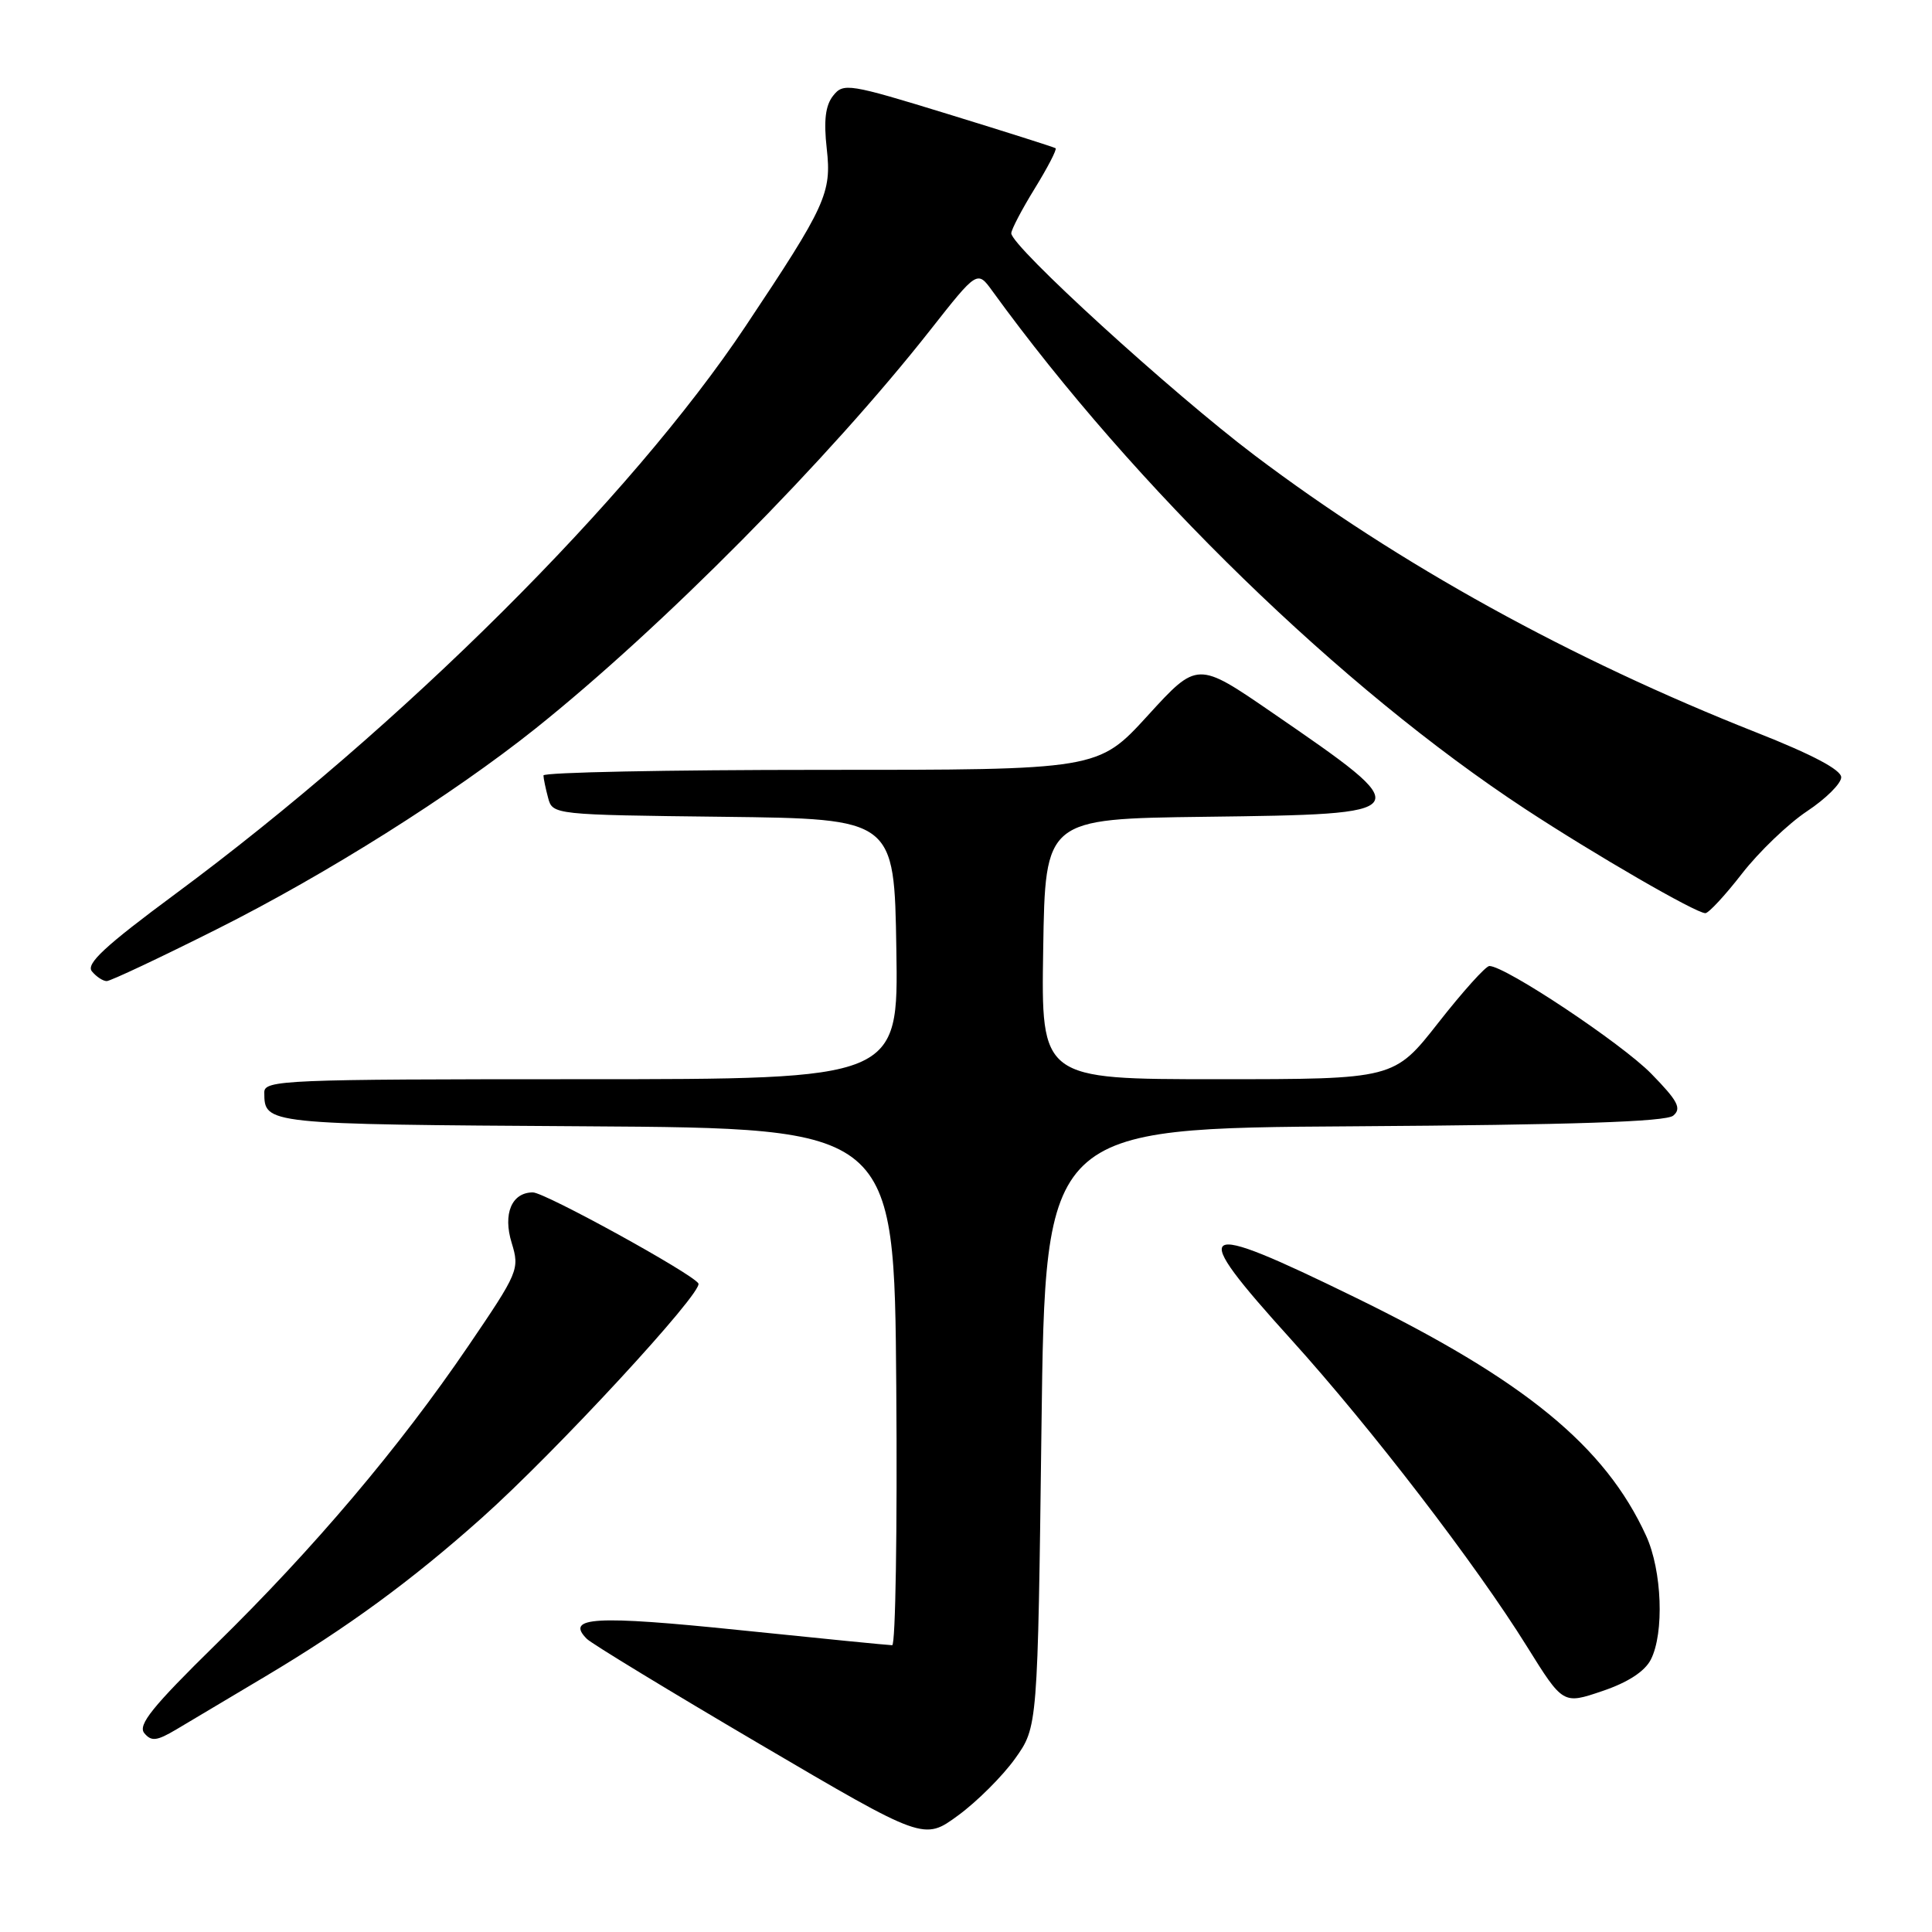 <?xml version="1.0" encoding="UTF-8" standalone="no"?>
<!DOCTYPE svg PUBLIC "-//W3C//DTD SVG 1.1//EN" "http://www.w3.org/Graphics/SVG/1.1/DTD/svg11.dtd" >
<svg xmlns="http://www.w3.org/2000/svg" xmlns:xlink="http://www.w3.org/1999/xlink" version="1.1" viewBox="0 0 256 256">
 <g >
 <path fill="currentColor"
d=" M 134.50 233.03 C 137.50 228.83 137.50 228.83 138.00 189.17 C 138.50 149.50 138.50 149.50 179.41 149.24 C 208.45 149.05 220.72 148.64 221.71 147.83 C 222.85 146.88 222.34 145.89 218.80 142.27 C 214.89 138.27 199.46 128.00 197.35 128.00 C 196.87 128.00 193.83 131.38 190.60 135.50 C 184.72 143.00 184.72 143.00 161.34 143.00 C 137.95 143.00 137.95 143.00 138.23 125.75 C 138.50 108.50 138.50 108.50 159.64 108.23 C 188.06 107.87 188.08 107.83 168.58 94.43 C 158.66 87.61 158.66 87.61 152.08 94.82 C 145.50 102.02 145.50 102.02 108.75 102.01 C 88.54 102.01 72.01 102.34 72.01 102.75 C 72.02 103.16 72.30 104.50 72.63 105.73 C 73.22 107.95 73.39 107.97 95.86 108.23 C 118.50 108.50 118.50 108.50 118.77 125.75 C 119.05 143.00 119.05 143.00 77.02 143.00 C 37.66 143.00 35.00 143.11 35.02 144.75 C 35.05 148.98 34.89 148.97 77.55 149.24 C 118.50 149.50 118.50 149.50 118.76 183.75 C 118.91 202.59 118.66 218.00 118.22 218.00 C 117.78 218.00 108.68 217.10 98.01 216.00 C 78.81 214.02 74.85 214.25 77.76 217.16 C 78.40 217.80 88.71 224.07 100.67 231.10 C 122.42 243.88 122.42 243.88 126.96 240.55 C 129.46 238.72 132.85 235.34 134.50 233.03 Z  M 35.15 222.14 C 46.06 215.64 54.51 209.46 63.83 201.14 C 73.57 192.46 93.23 171.18 92.54 170.06 C 91.72 168.74 72.19 158.00 70.61 158.00 C 67.81 158.00 66.61 160.83 67.80 164.69 C 68.87 168.19 68.71 168.57 62.02 178.40 C 52.91 191.79 41.57 205.19 28.60 217.89 C 20.20 226.13 18.23 228.57 19.12 229.65 C 20.06 230.78 20.77 230.70 23.38 229.15 C 25.09 228.13 30.39 224.97 35.15 222.14 Z  M 218.74 219.91 C 220.54 216.39 220.23 208.10 218.12 203.50 C 212.69 191.63 202.02 182.88 179.56 171.91 C 158.24 161.49 157.22 162.16 171.09 177.50 C 181.67 189.20 195.57 207.30 202.33 218.17 C 207.11 225.84 207.11 225.84 212.30 224.08 C 215.69 222.94 217.93 221.48 218.74 219.91 Z  M 28.76 123.11 C 43.22 115.86 59.93 105.33 70.94 96.55 C 87.72 83.14 109.77 60.89 123.29 43.70 C 129.50 35.81 129.50 35.81 131.50 38.57 C 150.40 64.63 177.70 91.17 202.09 107.19 C 211.31 113.24 224.72 121.00 225.97 121.00 C 226.40 121.00 228.59 118.64 230.83 115.75 C 233.08 112.86 236.95 109.15 239.43 107.50 C 241.92 105.85 243.96 103.83 243.97 103.00 C 243.98 102.01 240.14 99.98 232.74 97.06 C 208.13 87.34 185.37 74.78 166.25 60.34 C 155.22 52.01 134.00 32.64 134.00 30.91 C 134.00 30.43 135.40 27.75 137.12 24.96 C 138.83 22.18 140.07 19.79 139.87 19.64 C 139.66 19.50 133.27 17.47 125.66 15.13 C 112.45 11.07 111.75 10.96 110.39 12.69 C 109.37 13.98 109.13 15.98 109.55 19.71 C 110.21 25.58 109.44 27.26 98.80 43.21 C 83.61 66.01 53.22 96.26 23.21 118.47 C 13.90 125.36 11.35 127.72 12.18 128.71 C 12.76 129.42 13.65 130.00 14.14 130.00 C 14.63 130.00 21.21 126.90 28.76 123.11 Z "/>
</g>
</svg>